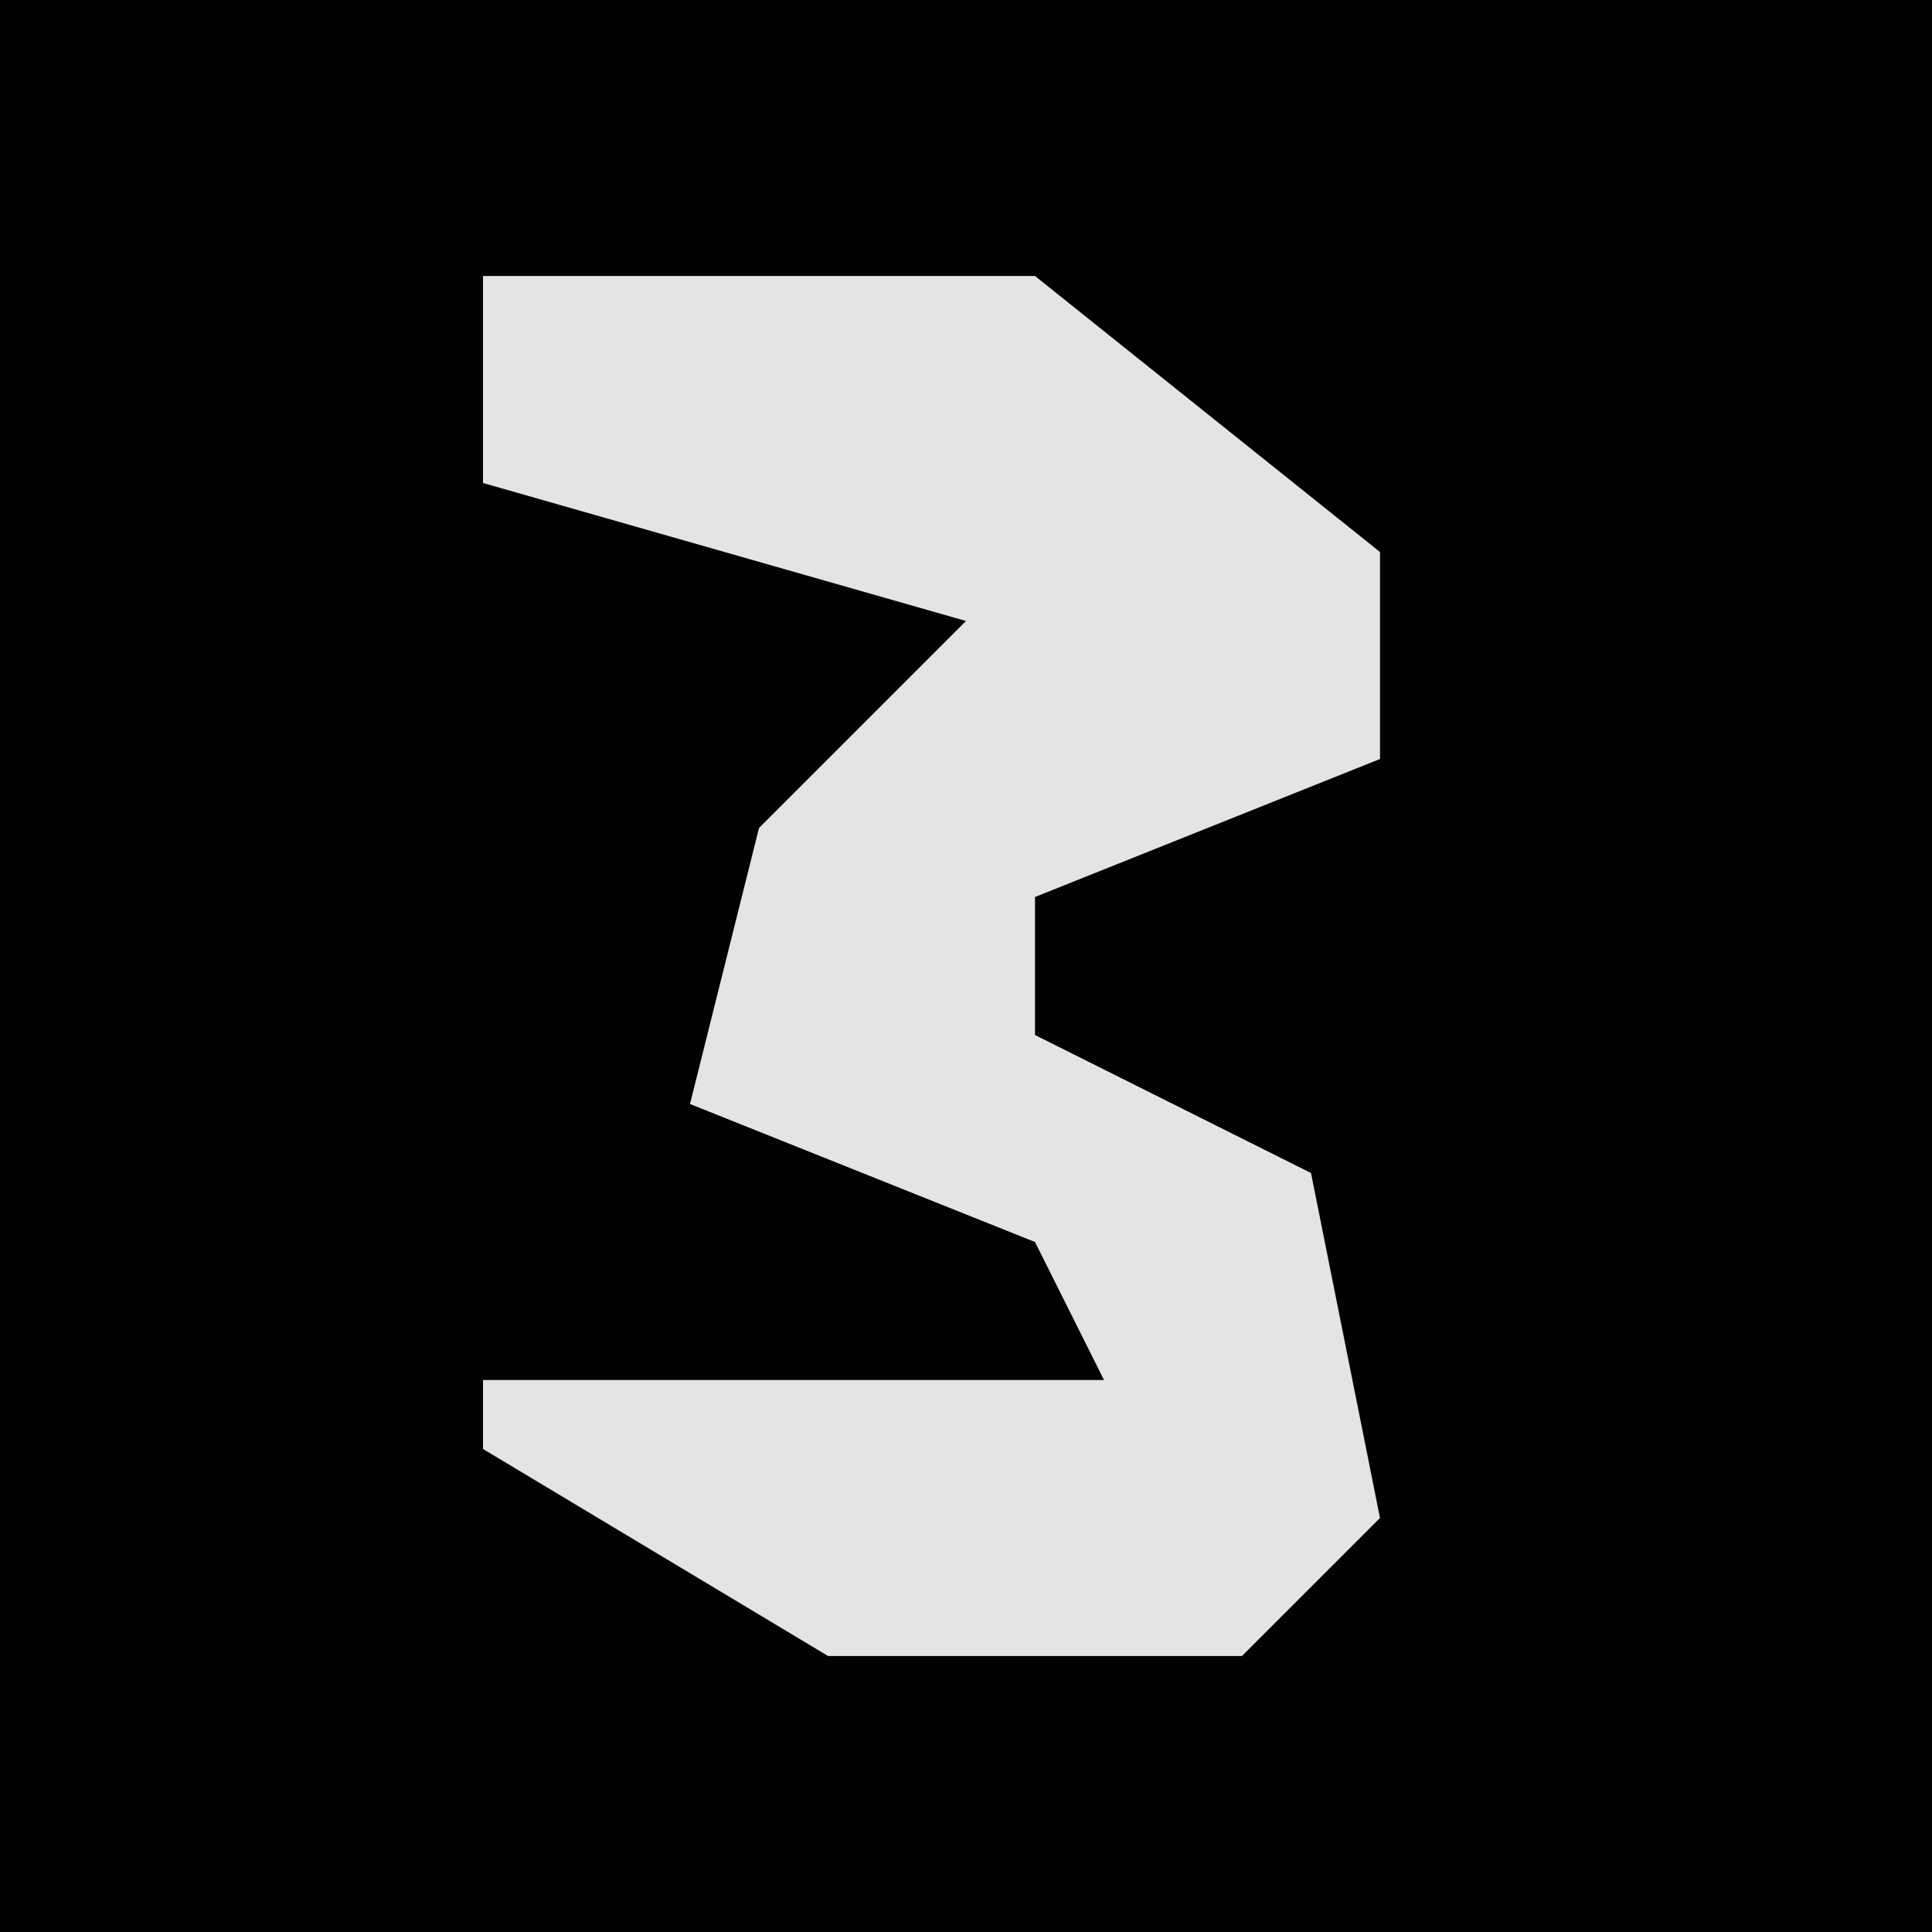 <?xml version="1.0" encoding="UTF-8"?>
<svg version="1.1" xmlns="http://www.w3.org/2000/svg" width="28" height="28">
<path d="M0,0 L28,0 L28,28 L0,28 Z " fill="#020202" transform="translate(0,0)"/>
<path d="M0,0 L8,0 L13,4 L13,7 L8,9 L8,11 L12,13 L13,18 L11,20 L5,20 L0,17 L0,16 L9,16 L8,14 L3,12 L4,8 L7,5 L0,3 Z " fill="#E4E4E4" transform="translate(7,4)"/>
</svg>
